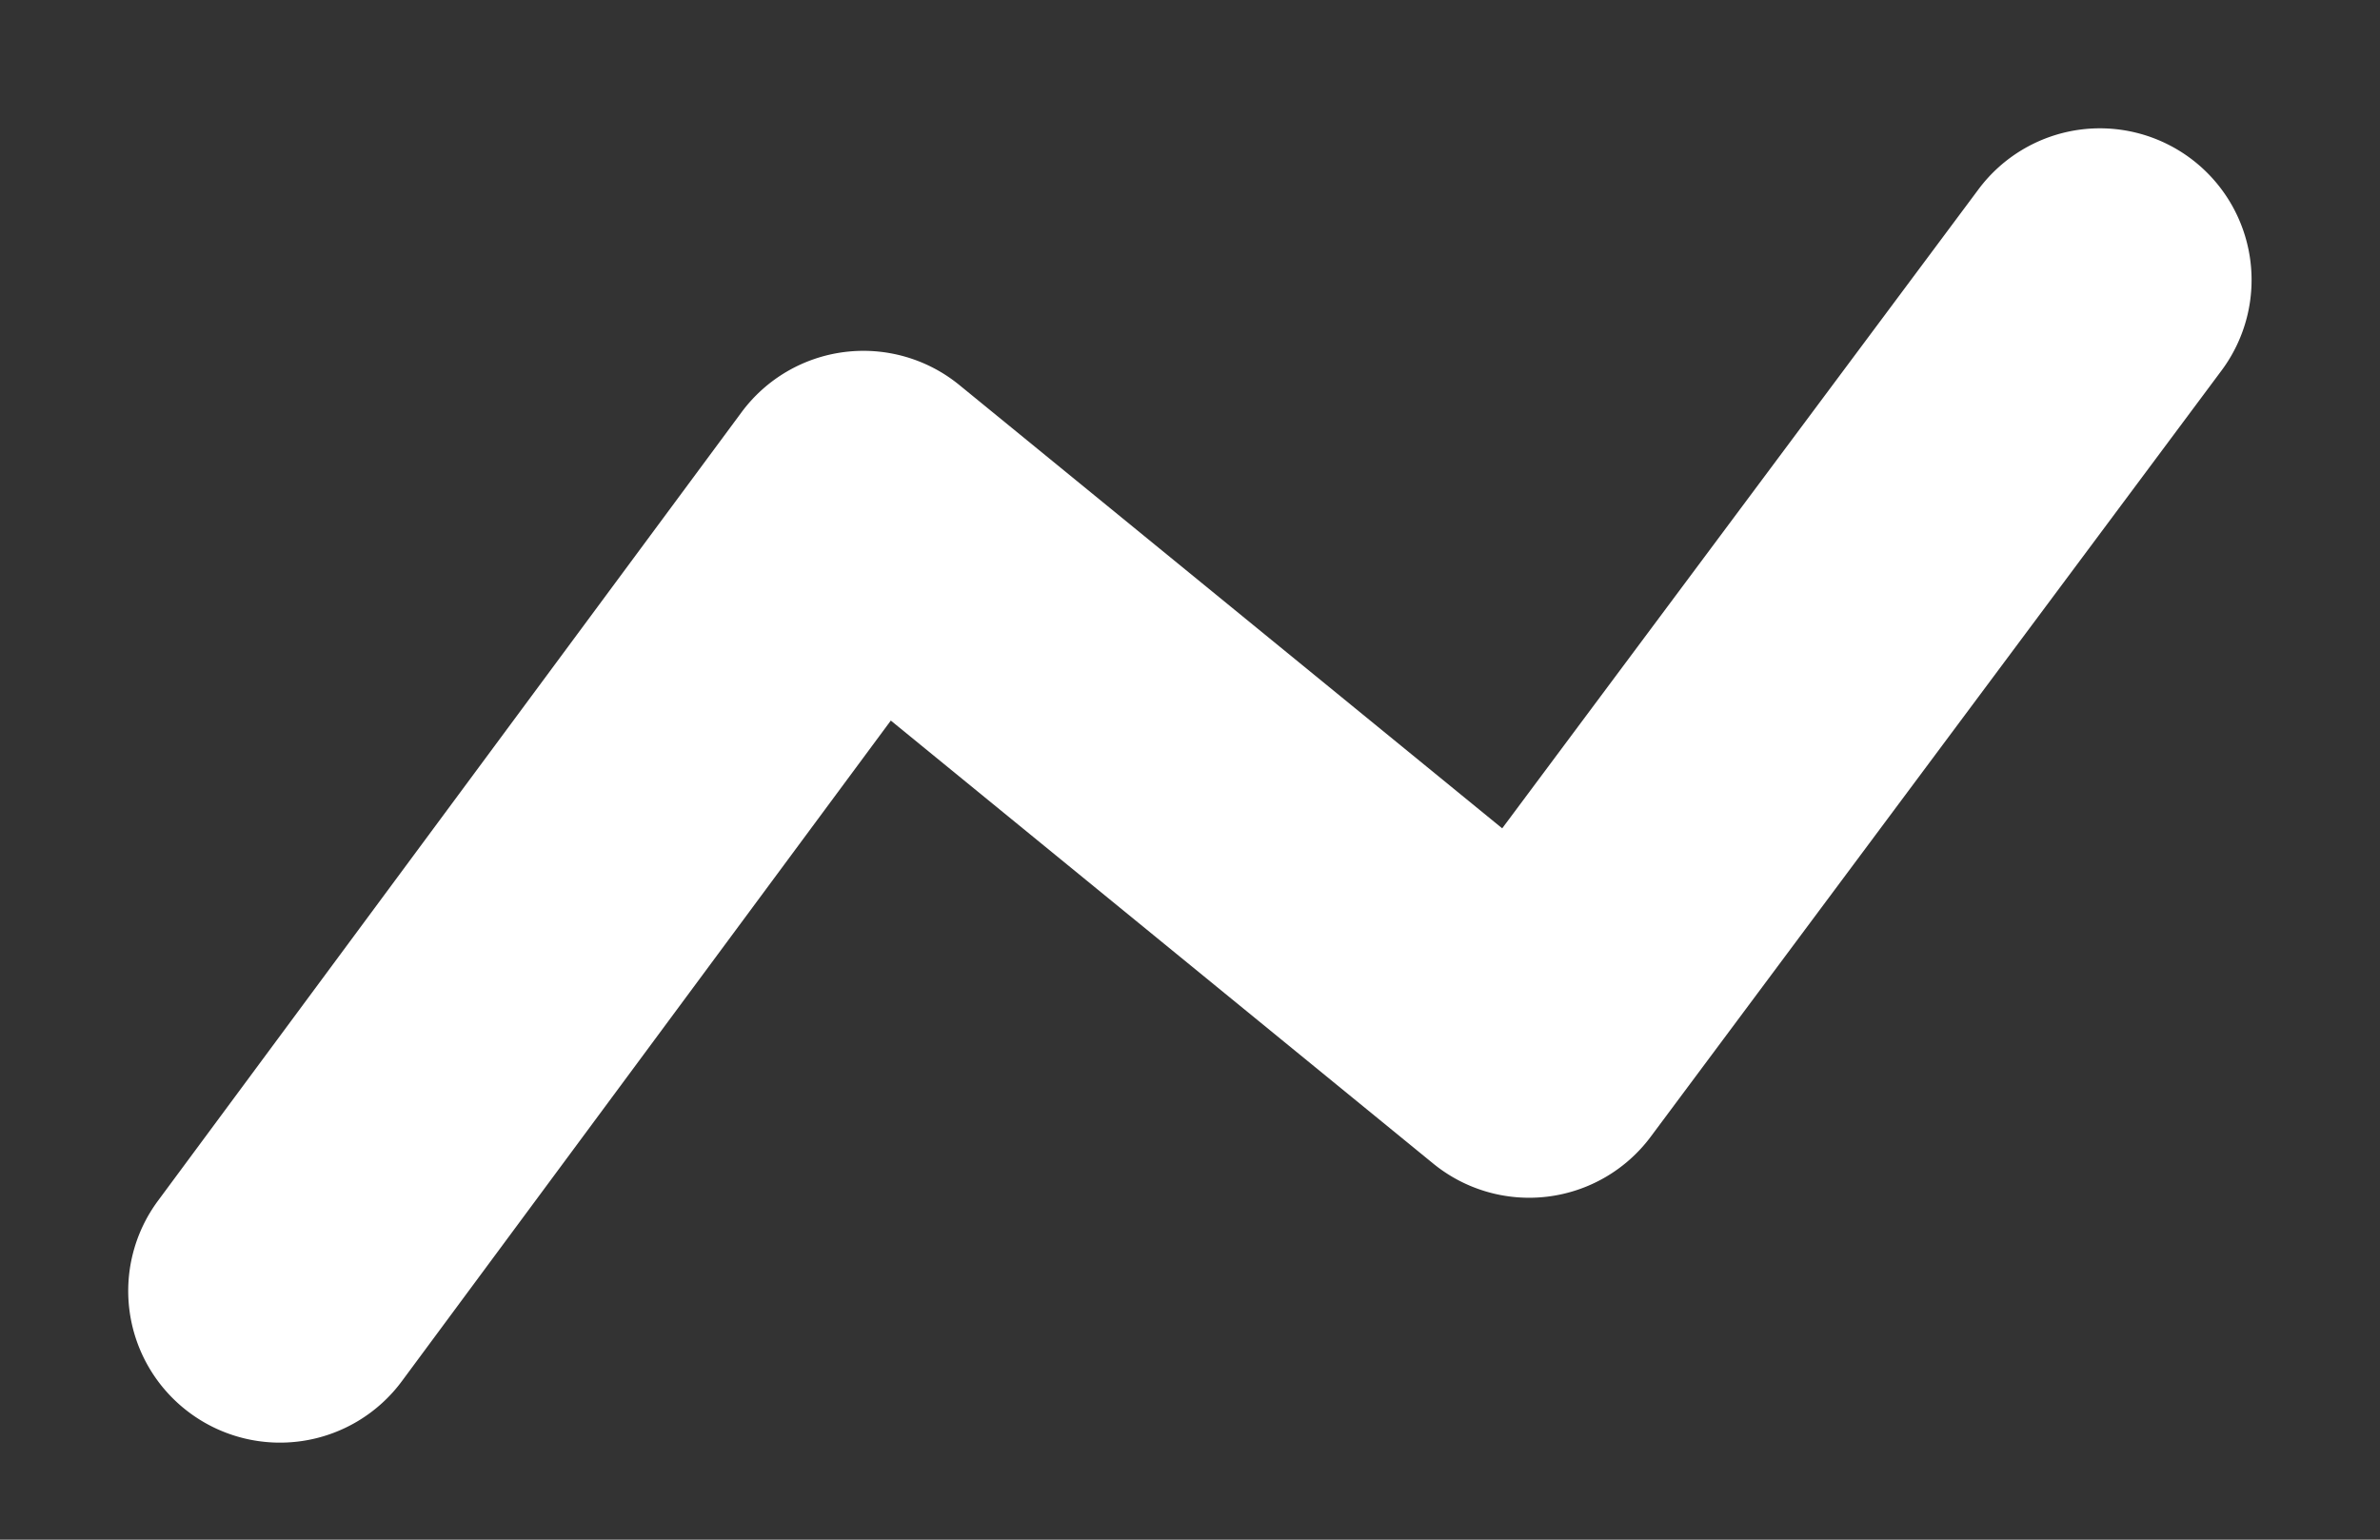 <?xml version="1.0" encoding="UTF-8" standalone="no"?>
<svg
   width="17"
   height="11"
   viewBox="0 0 17 11"
   fill="none"
   version="1.1"
   id="svg824"
   sodipodi:docname="path.svg"
   inkscape:version="1.1 (c4e8f9e, 2021-05-24)"
   xmlns:inkscape="http://www.inkscape.org/namespaces/inkscape"
   xmlns:sodipodi="http://sodipodi.sourceforge.net/DTD/sodipodi-0.dtd"
   xmlns="http://www.w3.org/2000/svg"
   xmlns:svg="http://www.w3.org/2000/svg">
  <rect x="0" y="0" width="17" height="11" fill="#333333" stroke="none"/>
  <defs
     id="defs828" />
  <sodipodi:namedview
     id="namedview826"
     pagecolor="#ffffff"
     bordercolor="#666666"
     borderopacity="1.0"
     inkscape:pageshadow="2"
     inkscape:pageopacity="0.0"
     inkscape:pagecheckerboard="0"
     showgrid="false"
     inkscape:zoom="25.146675"
     inkscape:cx="8.2118213"
     inkscape:cy="5.2690863"
     inkscape:window-width="1296"
     inkscape:window-height="809"
     inkscape:window-x="0"
     inkscape:window-y="23"
     inkscape:window-maximized="0"
     inkscape:current-layer="svg824" />
  <path
     style="color:#000000;fill:#ffffff;stroke-linecap:round;stroke-linejoin:round;-inkscape-stroke:none"
     d="M 14.844,0.928 A 1.083,1.083 0 0 0 14.131,1.354 L 10.73,5.918 6.854,2.752 A 1.083,1.083 0 0 0 5.297,2.945 L 1.129,8.578 A 1.083,1.083 0 0 0 1.355,10.094 1.083,1.083 0 0 0 2.871,9.867 L 6.363,5.148 10.236,8.312 A 1.083,1.083 0 0 0 11.791,8.121 L 15.869,2.646 A 1.083,1.083 0 0 0 15.646,1.131 1.083,1.083 0 0 0 14.844,0.928 Z"
     id="path822" />
</svg>
